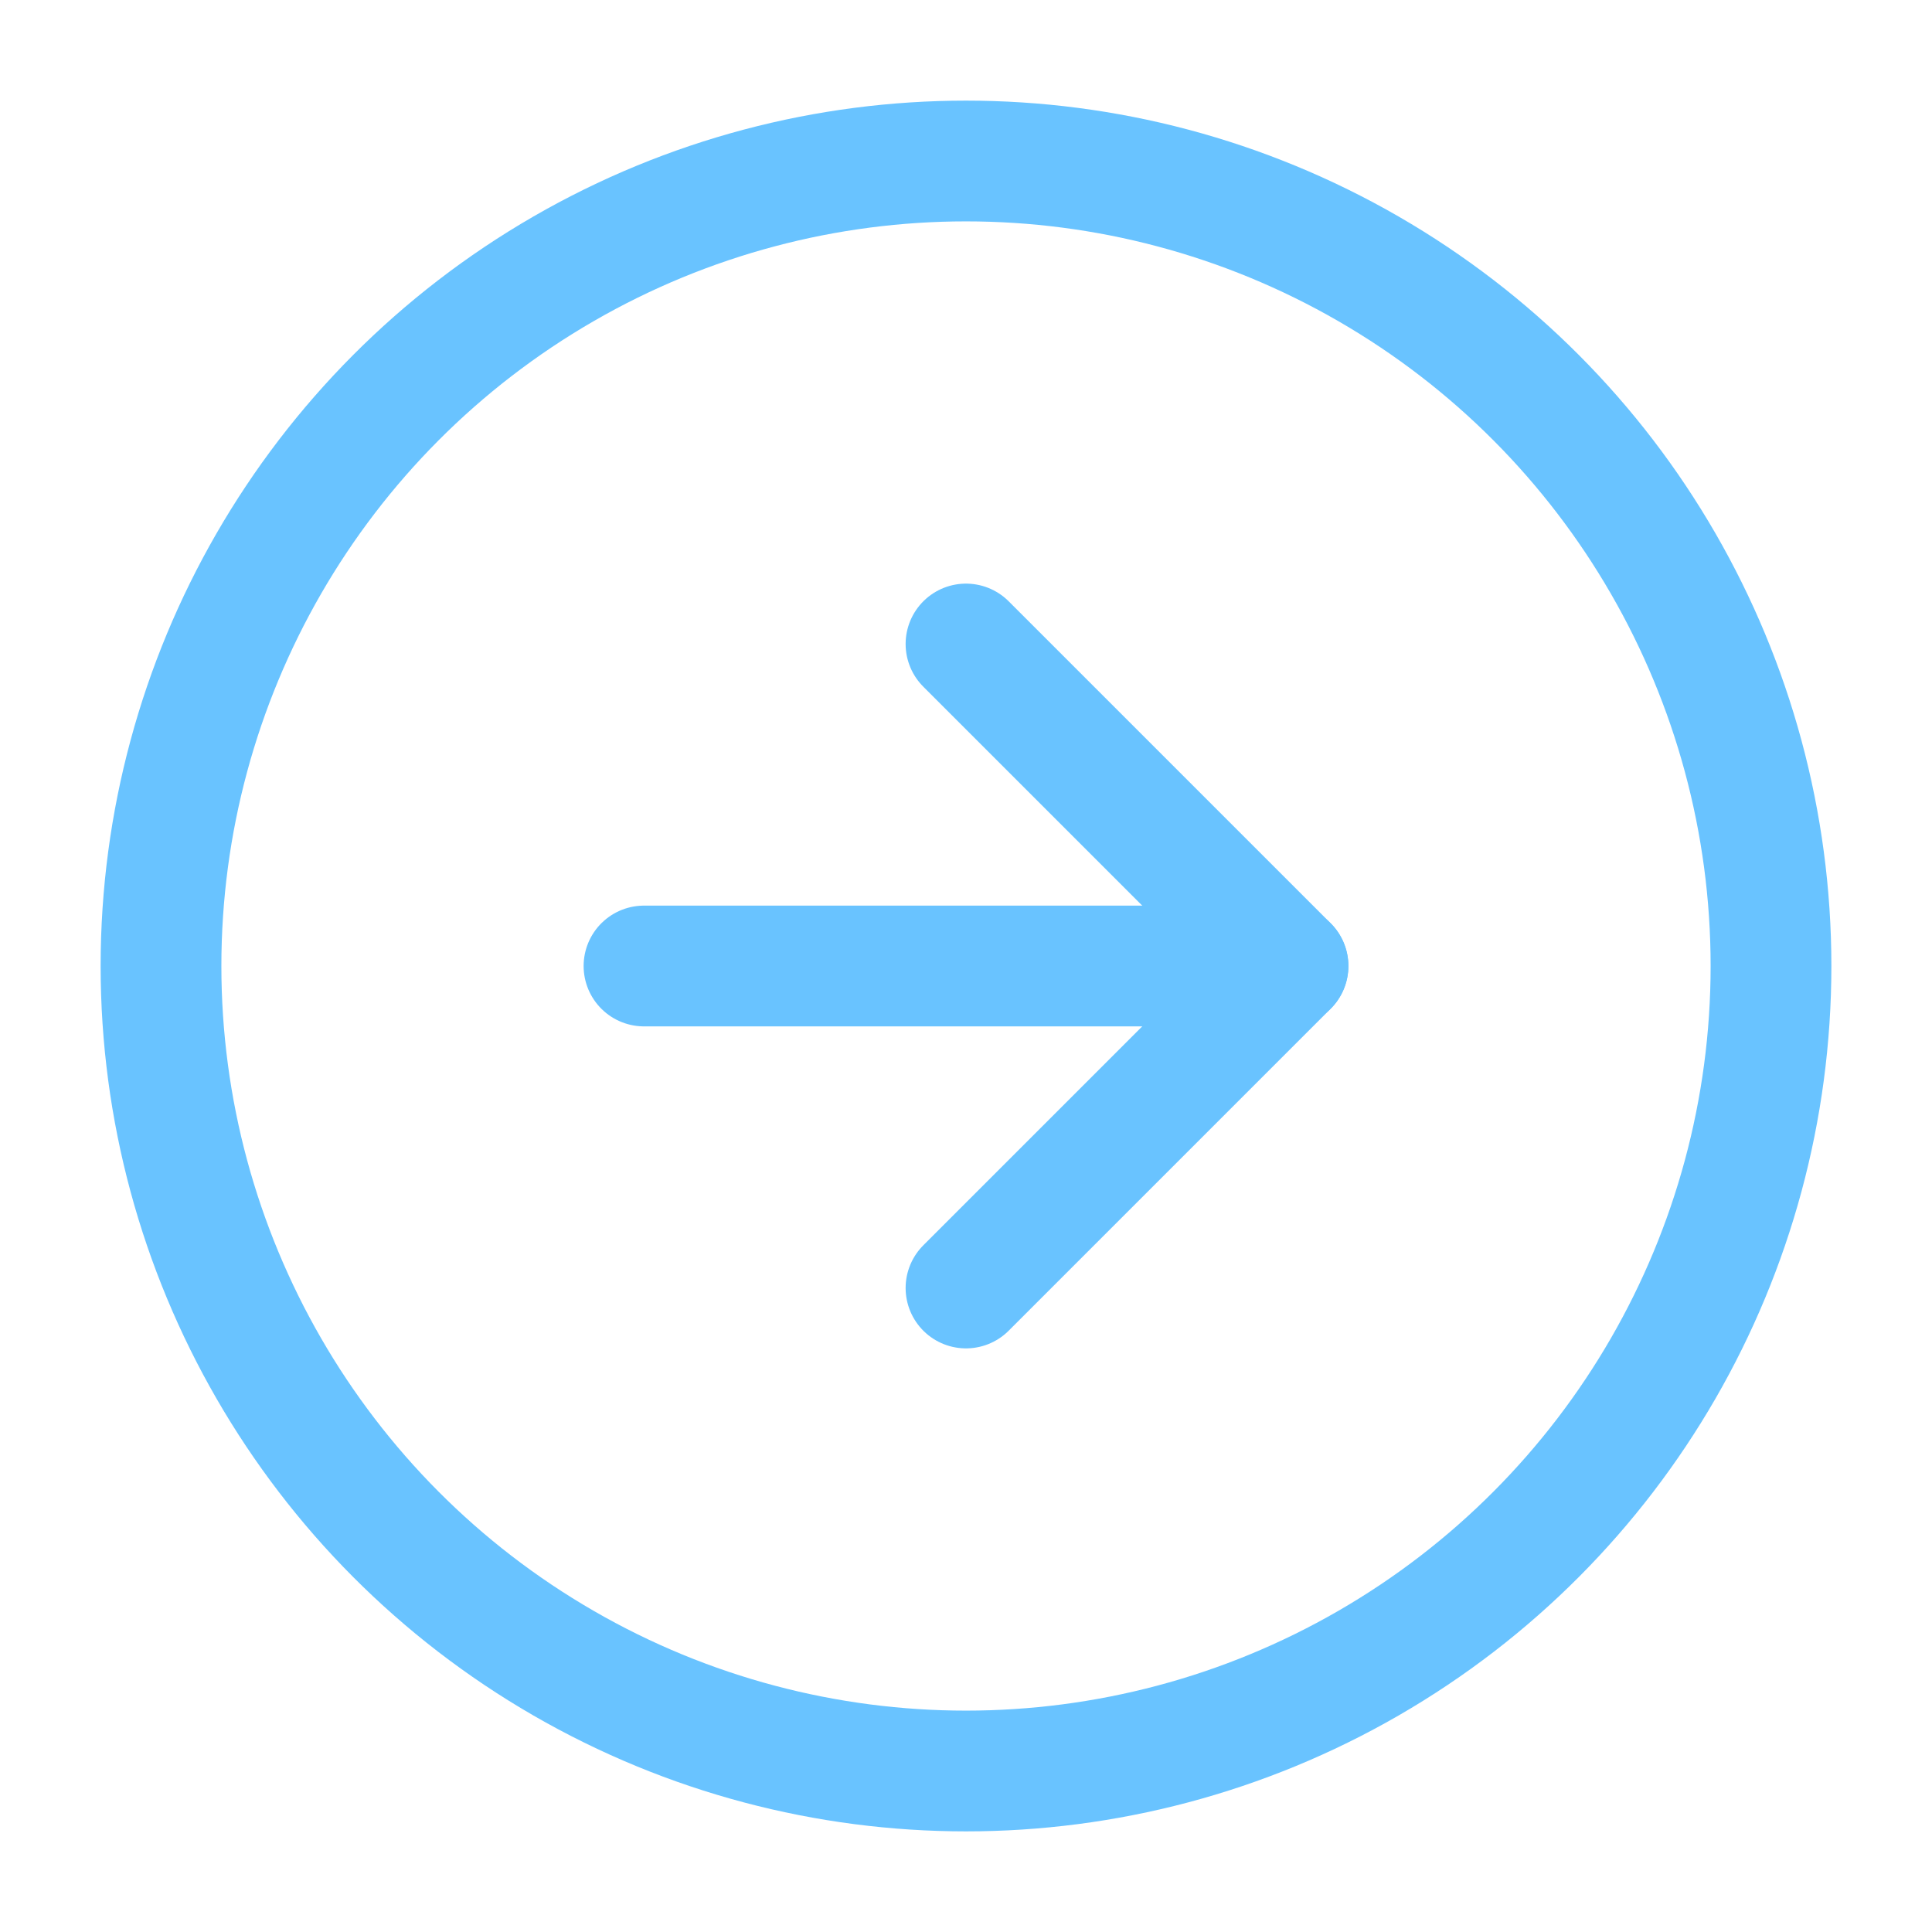 <svg xmlns="http://www.w3.org/2000/svg" width="40" height="40" viewBox="0 0 24 24" fill="none" stroke="#69c3ff" stroke-width="1.5" stroke-linecap="round" stroke-linejoin="round" class="feather feather-arrow-right-circle"><circle cx="12" cy="12" r="10"></circle><polyline points="12 16 16 12 12 8"></polyline><line x1="8" y1="12" x2="16" y2="12"></line></svg>
